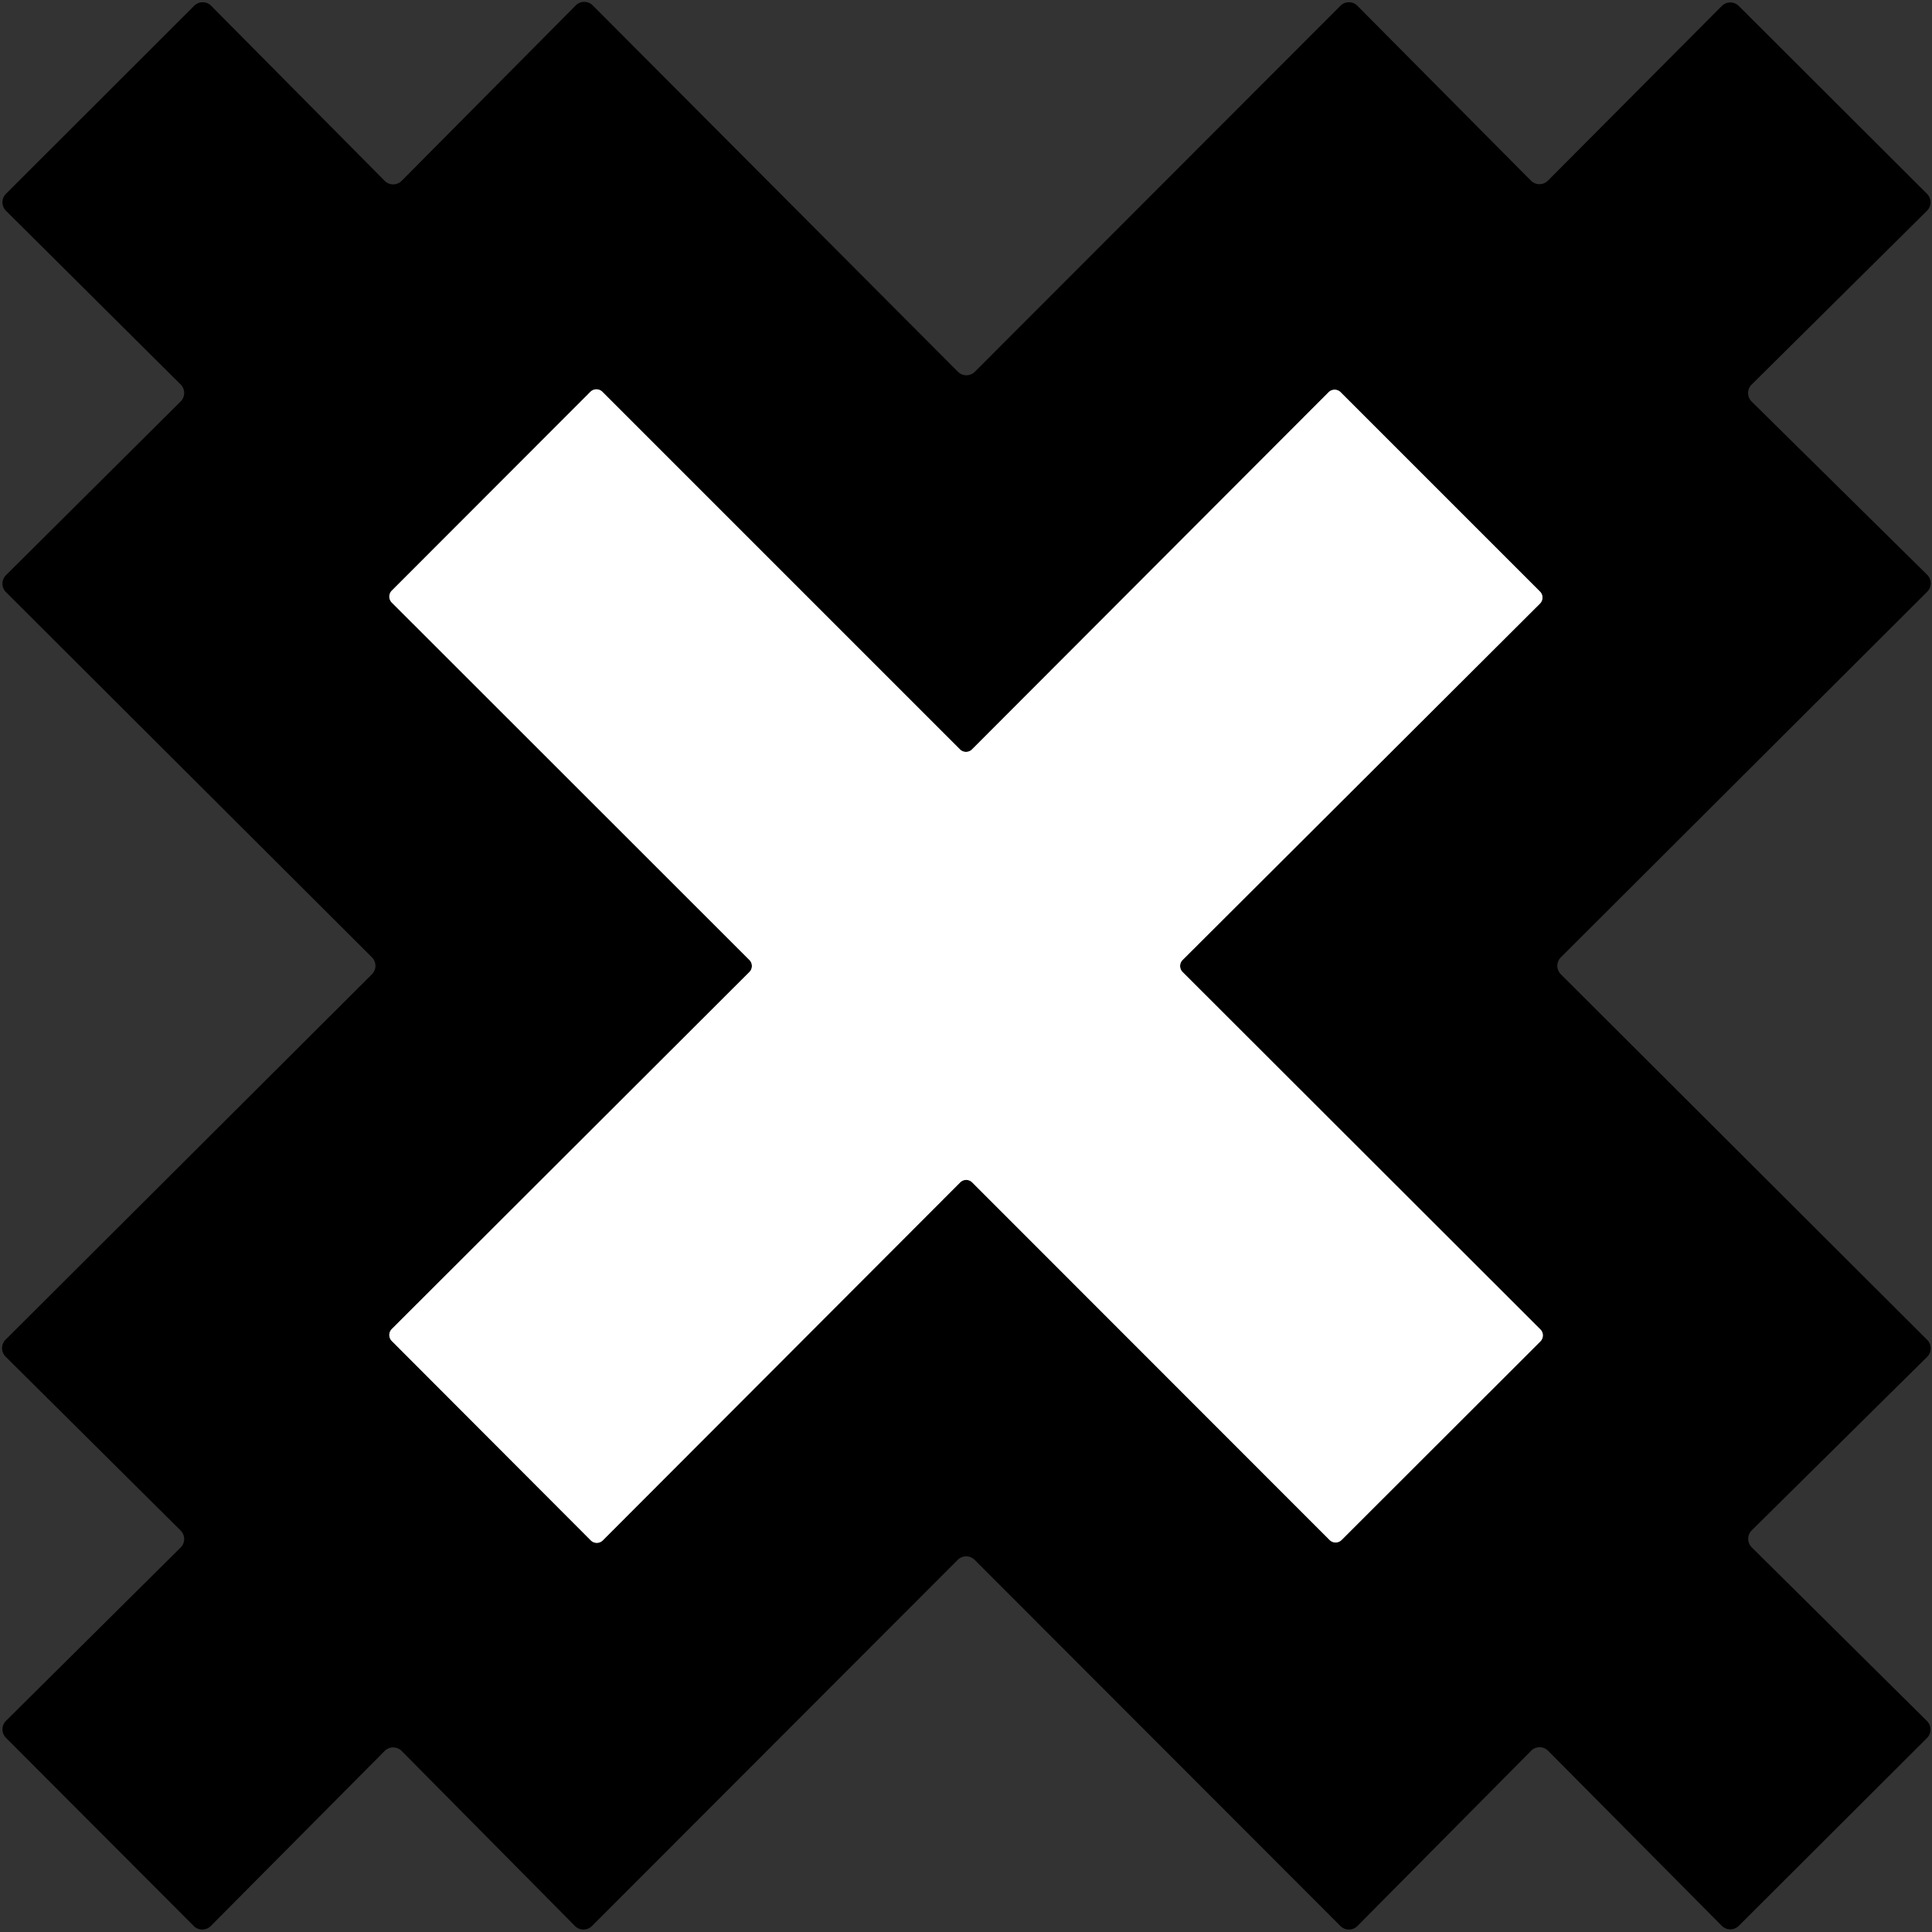 <?xml version="1.0" encoding="UTF-8" standalone="no"?>
<!DOCTYPE svg PUBLIC "-//W3C//DTD SVG 1.1//EN" "http://www.w3.org/Graphics/SVG/1.1/DTD/svg11.dtd">
<svg xmlns="http://www.w3.org/2000/svg" version="1.1" viewBox="0.00 0.00 100.00 100.00">
<rect x="0.00" y="0.00" width="100.00" height="100.00" fill="#333333" stroke="none"/>
<path stroke="#808080" stroke-width="2.00" fill="none" stroke-linecap="butt" vector-effect="non-scaling-stroke" d="
  M 69.39 20.30
  A 0.44 0.44 0.0 0 0 68.77 20.30
  L 50.31 38.79
  A 0.44 0.44 0.0 0 1 49.69 38.79
  L 31.18 20.28
  A 0.44 0.44 0.0 0 0 30.56 20.28
  L 20.28 30.57
  A 0.44 0.44 0.0 0 0 20.28 31.19
  L 38.79 49.69
  A 0.44 0.44 0.0 0 1 38.79 50.31
  L 20.28 68.79
  A 0.44 0.44 0.0 0 0 20.28 69.41
  L 30.58 79.73
  A 0.44 0.44 0.0 0 0 31.20 79.73
  L 49.70 61.20
  A 0.44 0.44 0.0 0 1 50.32 61.20
  L 68.82 79.71
  A 0.44 0.44 0.0 0 0 69.44 79.71
  L 79.73 69.43
  A 0.44 0.44 0.0 0 0 79.73 68.81
  L 61.21 50.31
  A 0.44 0.44 0.0 0 1 61.21 49.69
  L 79.71 31.24
  A 0.44 0.44 0.0 0 0 79.71 30.62
  L 69.39 20.30"
/>
<path fill="#000000" d="
  M 50.46 19.24
  L 69.38 0.30
  A 0.62 0.62 0.0 0 1 70.26 0.30
  L 79.24 9.35
  A 0.62 0.62 0.0 0 0 80.12 9.35
  L 89.12 0.31
  A 0.62 0.62 0.0 0 1 90.00 0.31
  L 99.74 10.03
  A 0.62 0.62 0.0 0 1 99.74 10.91
  L 90.66 19.91
  A 0.62 0.62 0.0 0 0 90.67 20.79
  L 99.75 29.75
  A 0.62 0.62 0.0 0 1 99.75 30.63
  L 80.79 49.55
  A 0.62 0.62 0.0 0 0 80.79 50.43
  L 99.75 69.35
  A 0.62 0.62 0.0 0 1 99.75 70.23
  L 90.67 79.21
  A 0.62 0.62 0.0 0 0 90.67 80.09
  L 99.74 89.08
  A 0.62 0.62 0.0 0 1 99.74 89.96
  L 90.00 99.68
  A 0.62 0.62 0.0 0 1 89.12 99.68
  L 80.13 90.62
  A 0.62 0.62 0.0 0 0 79.25 90.62
  L 70.26 99.69
  A 0.62 0.62 0.0 0 1 69.38 99.69
  L 50.45 80.74
  A 0.62 0.62 0.0 0 0 49.57 80.74
  L 30.64 99.69
  A 0.62 0.62 0.0 0 1 29.76 99.69
  L 20.79 90.63
  A 0.62 0.62 0.0 0 0 19.91 90.63
  L 10.91 99.69
  A 0.62 0.62 0.0 0 1 10.03 99.69
  L 0.31 89.95
  A 0.62 0.62 0.0 0 1 0.31 89.07
  L 9.35 80.10
  A 0.62 0.62 0.0 0 0 9.35 79.22
  L 0.29 70.22
  A 0.62 0.62 0.0 0 1 0.29 69.34
  L 19.25 50.43
  A 0.62 0.62 0.0 0 0 19.25 49.55
  L 0.31 30.65
  A 0.62 0.62 0.0 0 1 0.31 29.77
  L 9.35 20.78
  A 0.62 0.62 0.0 0 0 9.35 19.90
  L 0.31 10.91
  A 0.62 0.62 0.0 0 1 0.31 10.03
  L 10.05 0.30
  A 0.62 0.62 0.0 0 1 10.93 0.30
  L 19.91 9.36
  A 0.62 0.62 0.0 0 0 20.79 9.36
  L 29.80 0.28
  A 0.62 0.62 0.0 0 1 30.68 0.28
  L 49.58 19.24
  A 0.62 0.62 0.0 0 0 50.46 19.24
  Z
  M 69.39 20.30
  A 0.44 0.44 0.0 0 0 68.77 20.30
  L 50.31 38.79
  A 0.44 0.44 0.0 0 1 49.69 38.79
  L 31.18 20.28
  A 0.44 0.44 0.0 0 0 30.56 20.28
  L 20.28 30.57
  A 0.44 0.44 0.0 0 0 20.28 31.19
  L 38.79 49.69
  A 0.44 0.44 0.0 0 1 38.79 50.31
  L 20.28 68.79
  A 0.44 0.44 0.0 0 0 20.28 69.41
  L 30.58 79.73
  A 0.44 0.44 0.0 0 0 31.20 79.73
  L 49.70 61.20
  A 0.44 0.44 0.0 0 1 50.32 61.20
  L 68.82 79.71
  A 0.44 0.44 0.0 0 0 69.44 79.71
  L 79.73 69.43
  A 0.44 0.44 0.0 0 0 79.73 68.81
  L 61.21 50.31
  A 0.44 0.44 0.0 0 1 61.21 49.69
  L 79.71 31.24
  A 0.44 0.44 0.0 0 0 79.71 30.62
  L 69.39 20.30
  Z"
/>
<path fill="#ffffff" d="
  M 69.39 20.30
  L 79.71 30.62
  A 0.44 0.44 0.0 0 1 79.71 31.24
  L 61.21 49.69
  A 0.44 0.44 0.0 0 0 61.21 50.31
  L 79.73 68.81
  A 0.44 0.44 0.0 0 1 79.73 69.43
  L 69.44 79.71
  A 0.44 0.44 0.0 0 1 68.82 79.71
  L 50.32 61.20
  A 0.44 0.44 0.0 0 0 49.70 61.20
  L 31.20 79.73
  A 0.44 0.44 0.0 0 1 30.58 79.73
  L 20.28 69.41
  A 0.44 0.44 0.0 0 1 20.28 68.79
  L 38.79 50.31
  A 0.44 0.44 0.0 0 0 38.79 49.69
  L 20.28 31.19
  A 0.44 0.44 0.0 0 1 20.28 30.57
  L 30.56 20.28
  A 0.44 0.44 0.0 0 1 31.18 20.28
  L 49.69 38.79
  A 0.44 0.44 0.0 0 0 50.31 38.79
  L 68.77 20.30
  A 0.44 0.44 0.0 0 1 69.39 20.30
  Z"
/>
</svg>
